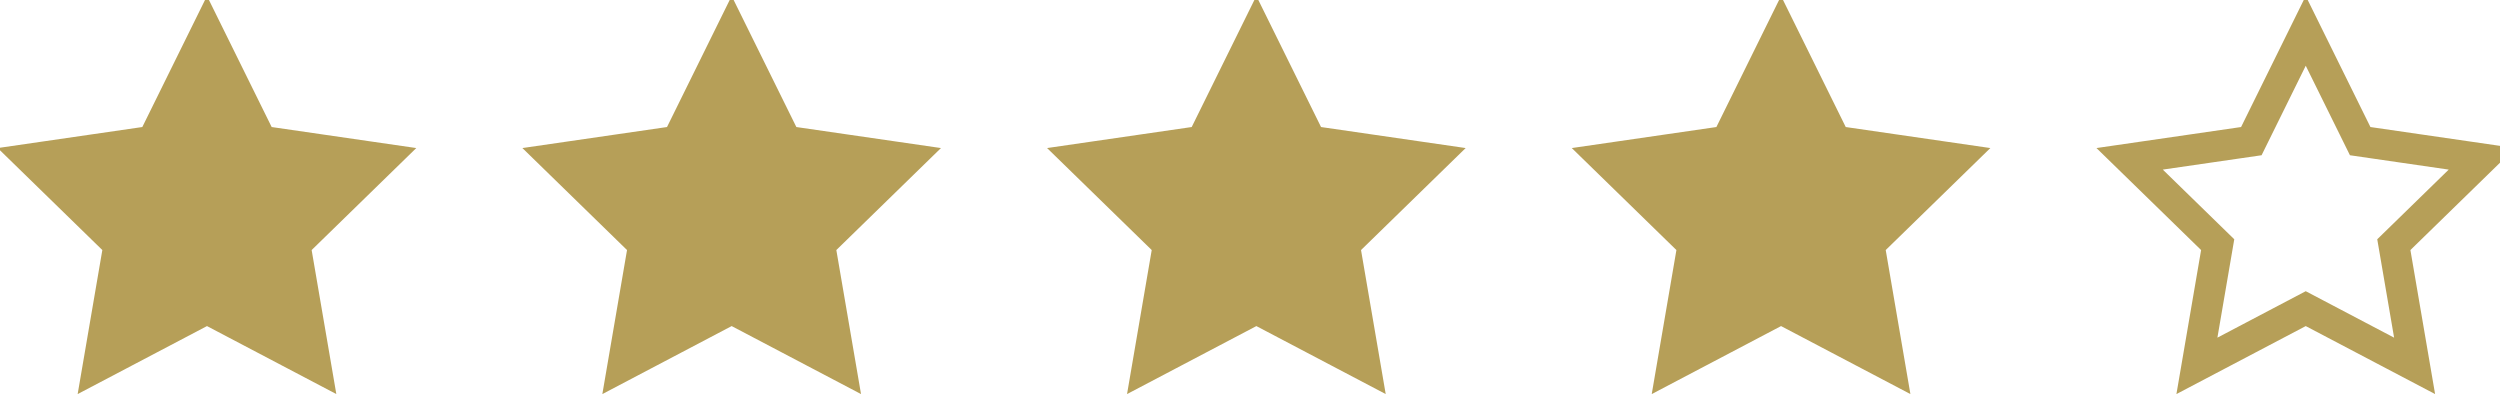 <?xml version="1.0" encoding="UTF-8" standalone="no"?>
<svg width="81px" height="13px" viewBox="0 0 81 13" version="1.1" xmlns="http://www.w3.org/2000/svg" xmlns:xlink="http://www.w3.org/1999/xlink">
    <!-- Generator: Sketch 50.2 (55047) - http://www.bohemiancoding.com/sketch -->
    <title>Ratings</title>
    <desc>Created with Sketch.</desc>
    <defs></defs>
    <g id="Page-1" stroke="none" stroke-width="1" fill="none" fill-rule="evenodd">
        <g id="Group-4" transform="translate(1, 1)" stroke="#B69F58">
            <polygon id="Star-2" fill="#B69F58" points="5.706 9 2.18 10.854 2.853 6.927 5.68434189e-14 4.146 3.943 3.573 5.706 0 7.47 3.573 11.413 4.146 8.56 6.927 9.233 10.854"></polygon>
            <polygon id="Star-2-Copy" fill="#B69F58" points="22.706 9 19.18 10.854 19.853 6.927 17 4.146 20.943 3.573 22.706 0 24.47 3.573 28.413 4.146 25.56 6.927 26.233 10.854"></polygon>
            <polygon id="Star-2-Copy-2" fill="#B69F58" points="39.706 9 36.18 10.854 36.853 6.927 34 4.146 37.943 3.573 39.706 0 41.47 3.573 45.413 4.146 42.56 6.927 43.233 10.854"></polygon>
            <polygon id="Star-2-Copy-3" fill="#B69F58" points="56.706 9 53.18 10.854 53.853 6.927 51 4.146 54.943 3.573 56.706 0 58.47 3.573 62.413 4.146 59.56 6.927 60.233 10.854"></polygon>
            <polygon id="Star-2-Copy-4" points="73.706 9 70.18 10.854 70.853 6.927 68 4.146 71.943 3.573 73.706 0 75.47 3.573 79.413 4.146 76.56 6.927 77.233 10.854"></polygon>
        </g>
    </g>
</svg>
